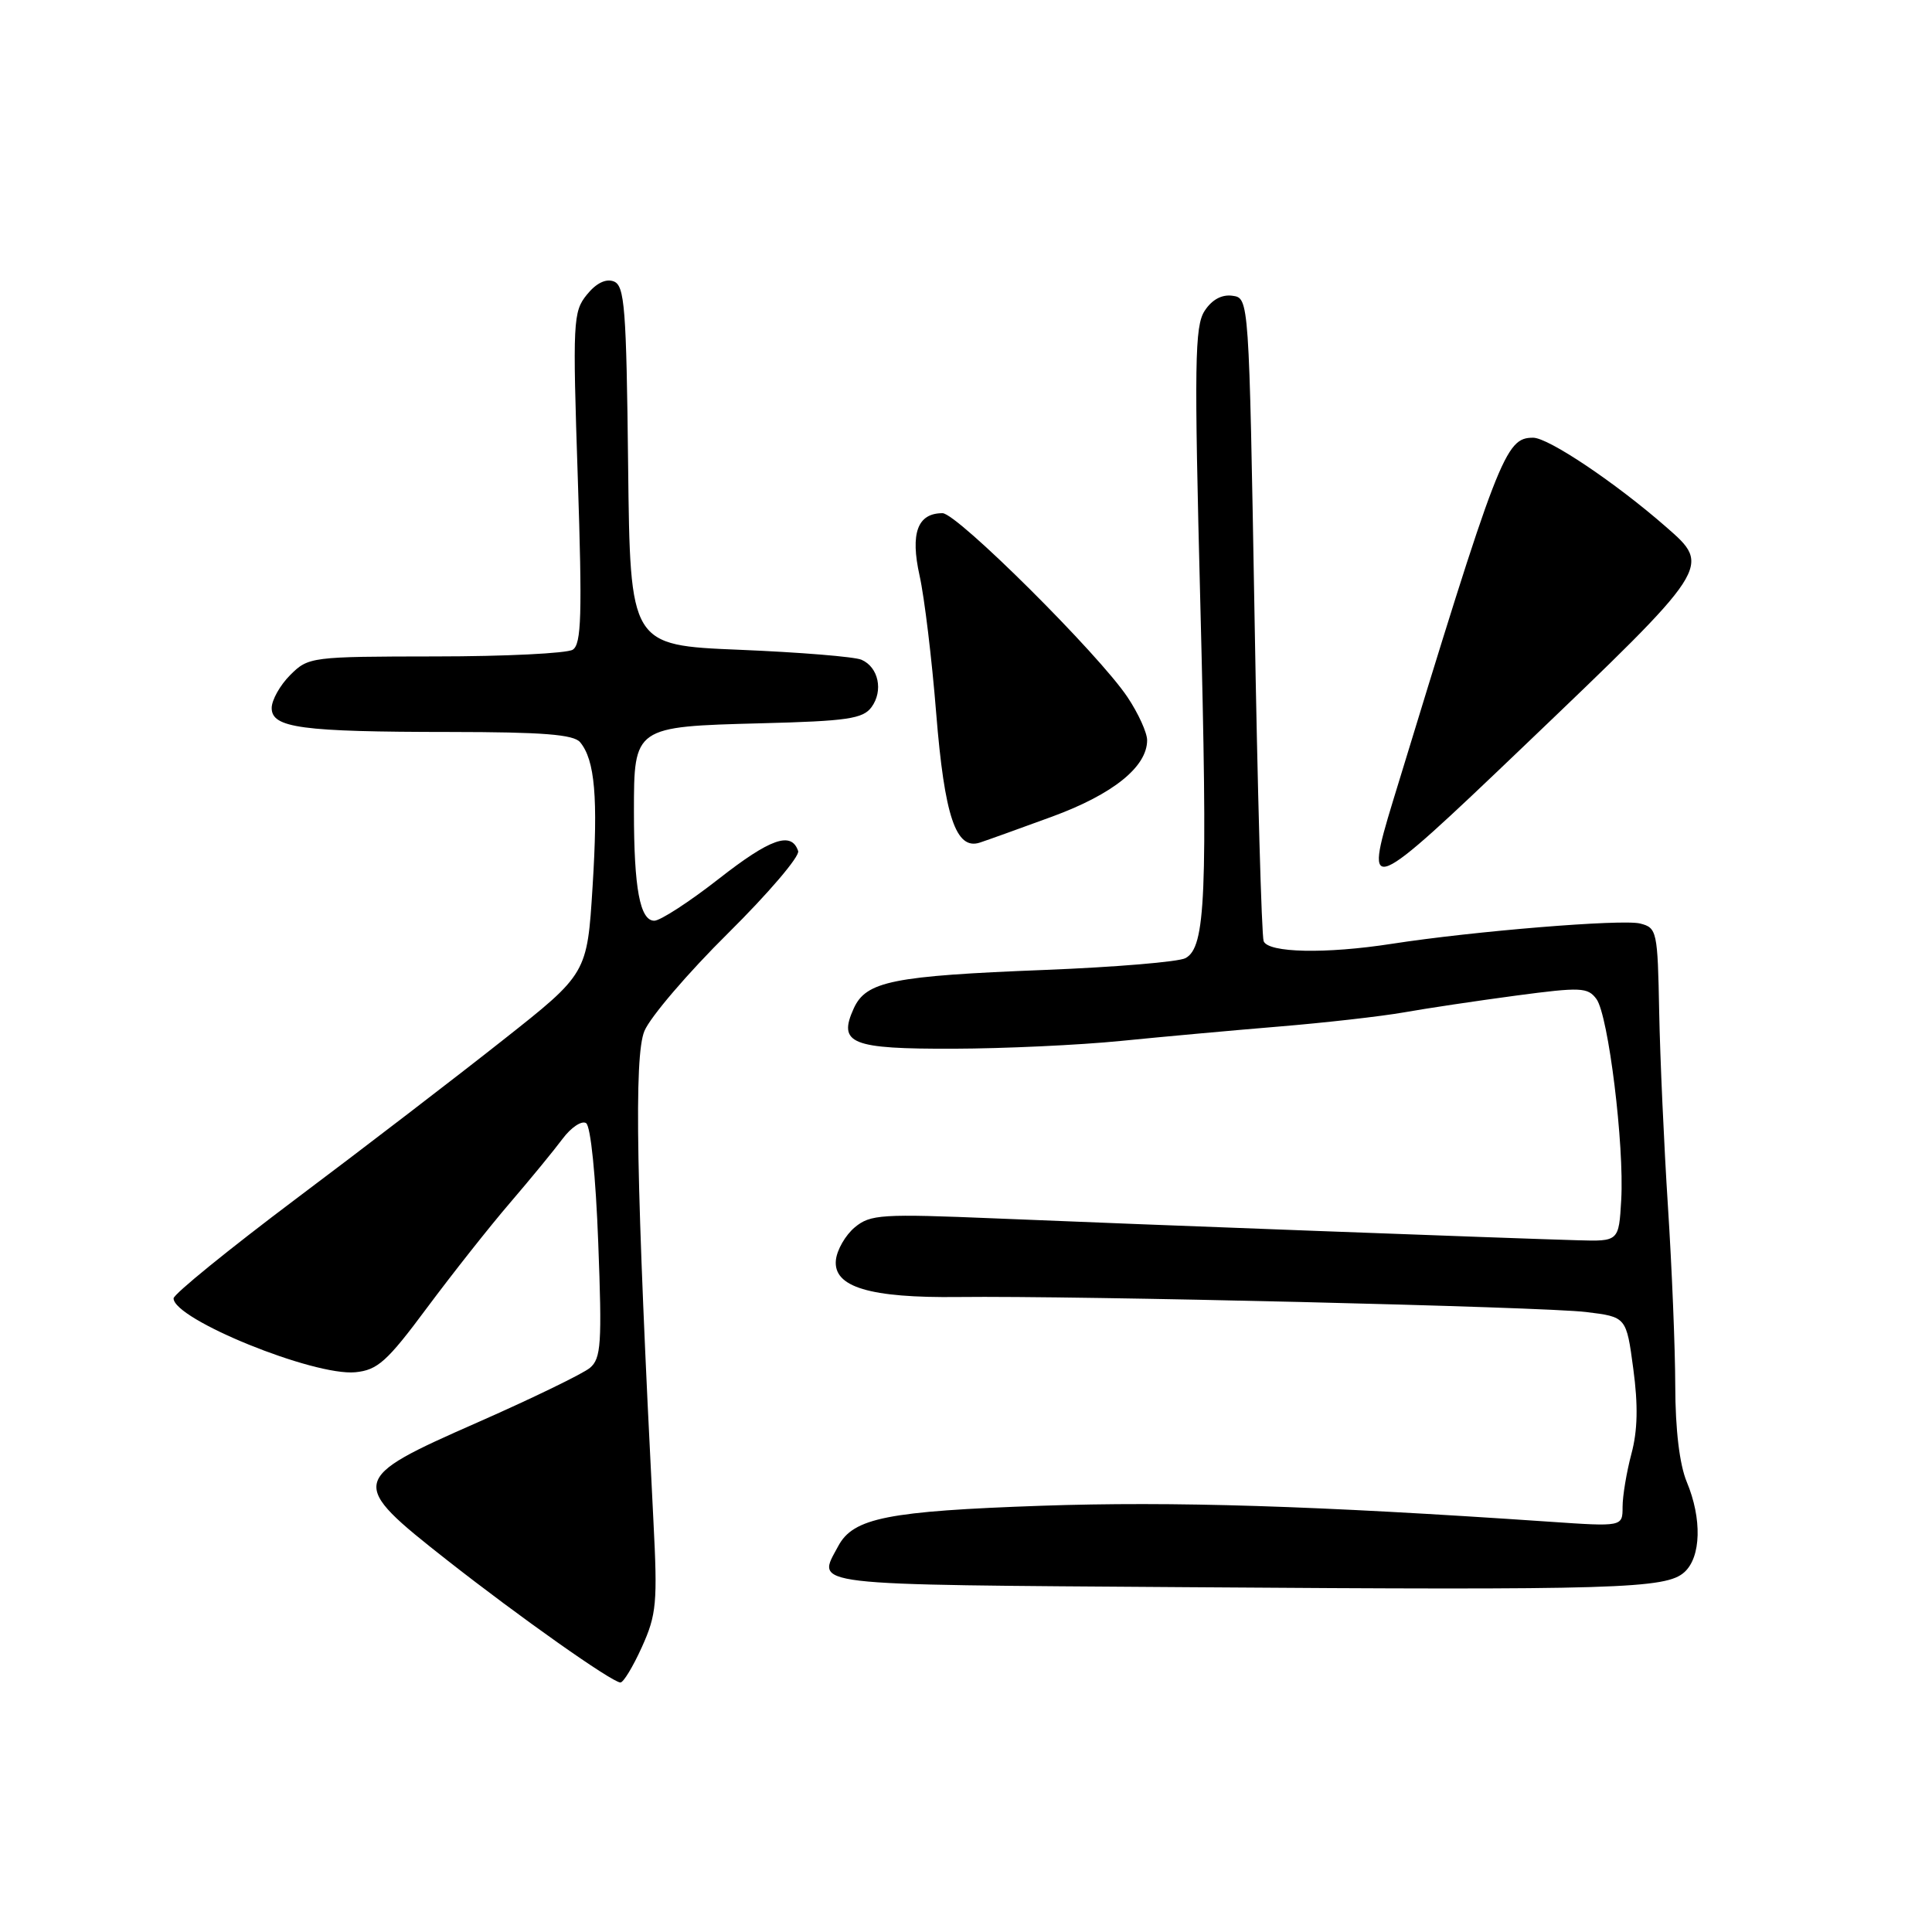 <?xml version="1.0" encoding="UTF-8" standalone="no"?>
<!DOCTYPE svg PUBLIC "-//W3C//DTD SVG 1.1//EN" "http://www.w3.org/Graphics/SVG/1.1/DTD/svg11.dtd" >
<svg xmlns="http://www.w3.org/2000/svg" xmlns:xlink="http://www.w3.org/1999/xlink" version="1.1" viewBox="0 0 256 256">
 <g >
 <path fill="currentColor"
d=" M 85.05 218.25 C 87.00 213.94 87.14 212.39 86.58 201.50 C 84.29 156.74 83.99 139.97 85.39 136.61 C 86.17 134.75 91.16 128.91 96.49 123.64 C 101.82 118.36 105.99 113.47 105.76 112.77 C 104.87 110.12 102.09 111.09 95.23 116.46 C 91.33 119.51 87.49 122.00 86.70 122.00 C 84.80 122.00 84.00 117.70 84.00 107.53 C 84.00 96.29 84.02 96.28 100.83 95.84 C 112.26 95.55 114.35 95.24 115.48 93.70 C 117.07 91.53 116.41 88.40 114.15 87.42 C 113.24 87.02 105.97 86.43 98.00 86.10 C 83.50 85.50 83.50 85.50 83.23 61.71 C 83.00 40.76 82.77 37.85 81.33 37.29 C 80.28 36.89 78.99 37.52 77.76 39.05 C 75.93 41.30 75.87 42.59 76.56 63.32 C 77.16 81.49 77.04 85.36 75.89 86.09 C 75.13 86.57 66.94 86.98 57.70 86.98 C 41.22 87.00 40.86 87.04 38.45 89.45 C 37.10 90.80 36.00 92.77 36.00 93.82 C 36.00 96.45 39.93 96.98 59.63 96.99 C 71.91 97.00 76.02 97.32 76.87 98.35 C 78.83 100.71 79.26 105.67 78.52 117.48 C 77.80 129.01 77.80 129.01 66.65 137.81 C 60.52 142.66 48.19 152.12 39.25 158.83 C 30.31 165.55 23.00 171.49 23.00 172.04 C 23.00 174.81 41.55 182.35 47.08 181.83 C 50.03 181.54 51.28 180.43 56.58 173.29 C 59.94 168.78 64.89 162.51 67.59 159.37 C 70.29 156.22 73.42 152.41 74.55 150.89 C 75.68 149.38 77.08 148.45 77.66 148.82 C 78.27 149.22 78.94 155.83 79.27 164.67 C 79.78 178.05 79.65 180.00 78.17 181.25 C 77.25 182.02 70.54 185.28 63.25 188.49 C 46.19 196.00 46.10 196.40 59.27 206.75 C 68.86 214.28 80.98 222.84 82.20 222.94 C 82.59 222.97 83.87 220.86 85.05 218.25 Z  M 223.19 208.32 C 225.41 206.32 225.54 201.23 223.50 196.35 C 222.55 194.06 221.99 189.44 221.98 183.63 C 221.97 178.61 221.53 167.91 221.01 159.85 C 220.49 151.79 219.97 140.19 219.85 134.07 C 219.65 123.36 219.55 122.93 217.32 122.37 C 214.95 121.77 195.26 123.38 184.42 125.06 C 175.65 126.42 168.04 126.26 167.44 124.71 C 167.17 124.01 166.62 104.54 166.23 81.46 C 165.50 39.50 165.50 39.50 163.31 39.19 C 161.90 38.99 160.59 39.70 159.62 41.19 C 158.30 43.21 158.23 48.08 159.05 80.00 C 160.04 118.76 159.76 125.52 157.08 126.96 C 156.17 127.45 147.79 128.15 138.46 128.52 C 118.29 129.31 114.77 130.02 113.13 133.61 C 111.00 138.30 112.75 139.00 126.37 138.96 C 133.04 138.94 143.00 138.48 148.50 137.93 C 154.00 137.38 163.45 136.52 169.50 136.02 C 175.55 135.52 182.97 134.68 186.00 134.15 C 189.03 133.61 195.73 132.61 200.89 131.92 C 209.47 130.78 210.39 130.82 211.54 132.38 C 213.12 134.55 215.24 151.75 214.82 159.00 C 214.50 164.50 214.50 164.50 209.00 164.34 C 200.77 164.11 150.83 162.24 132.00 161.45 C 116.78 160.82 115.33 160.91 113.26 162.63 C 112.03 163.66 110.90 165.61 110.76 166.97 C 110.39 170.54 115.24 172.00 127.00 171.86 C 142.70 171.67 204.45 173.15 210.17 173.85 C 215.50 174.50 215.50 174.50 216.42 181.38 C 217.07 186.19 217.00 189.57 216.17 192.64 C 215.53 195.05 215.00 198.22 215.00 199.67 C 215.00 202.30 215.00 202.30 205.25 201.63 C 174.21 199.51 155.43 198.92 138.00 199.52 C 117.65 200.23 113.07 201.13 111.08 204.85 C 108.22 210.20 106.13 209.95 157.25 210.31 C 214.35 210.72 220.77 210.52 223.19 208.32 Z  M 201.77 99.01 C 226.88 75.00 226.82 75.11 220.75 69.81 C 214.05 63.95 205.17 58.00 203.15 58.00 C 199.44 58.00 198.63 60.11 184.56 106.19 C 180.71 118.84 181.29 118.59 201.77 99.01 Z  M 139.43 108.20 C 147.48 105.24 152.00 101.61 152.00 98.08 C 152.00 97.09 150.84 94.53 149.41 92.39 C 145.64 86.72 126.82 68.00 124.89 68.00 C 121.57 68.00 120.60 70.65 121.85 76.28 C 122.49 79.15 123.48 87.35 124.05 94.50 C 125.15 108.17 126.67 112.68 129.83 111.65 C 130.75 111.35 135.07 109.80 139.43 108.20 Z "/>
</g>
</svg>